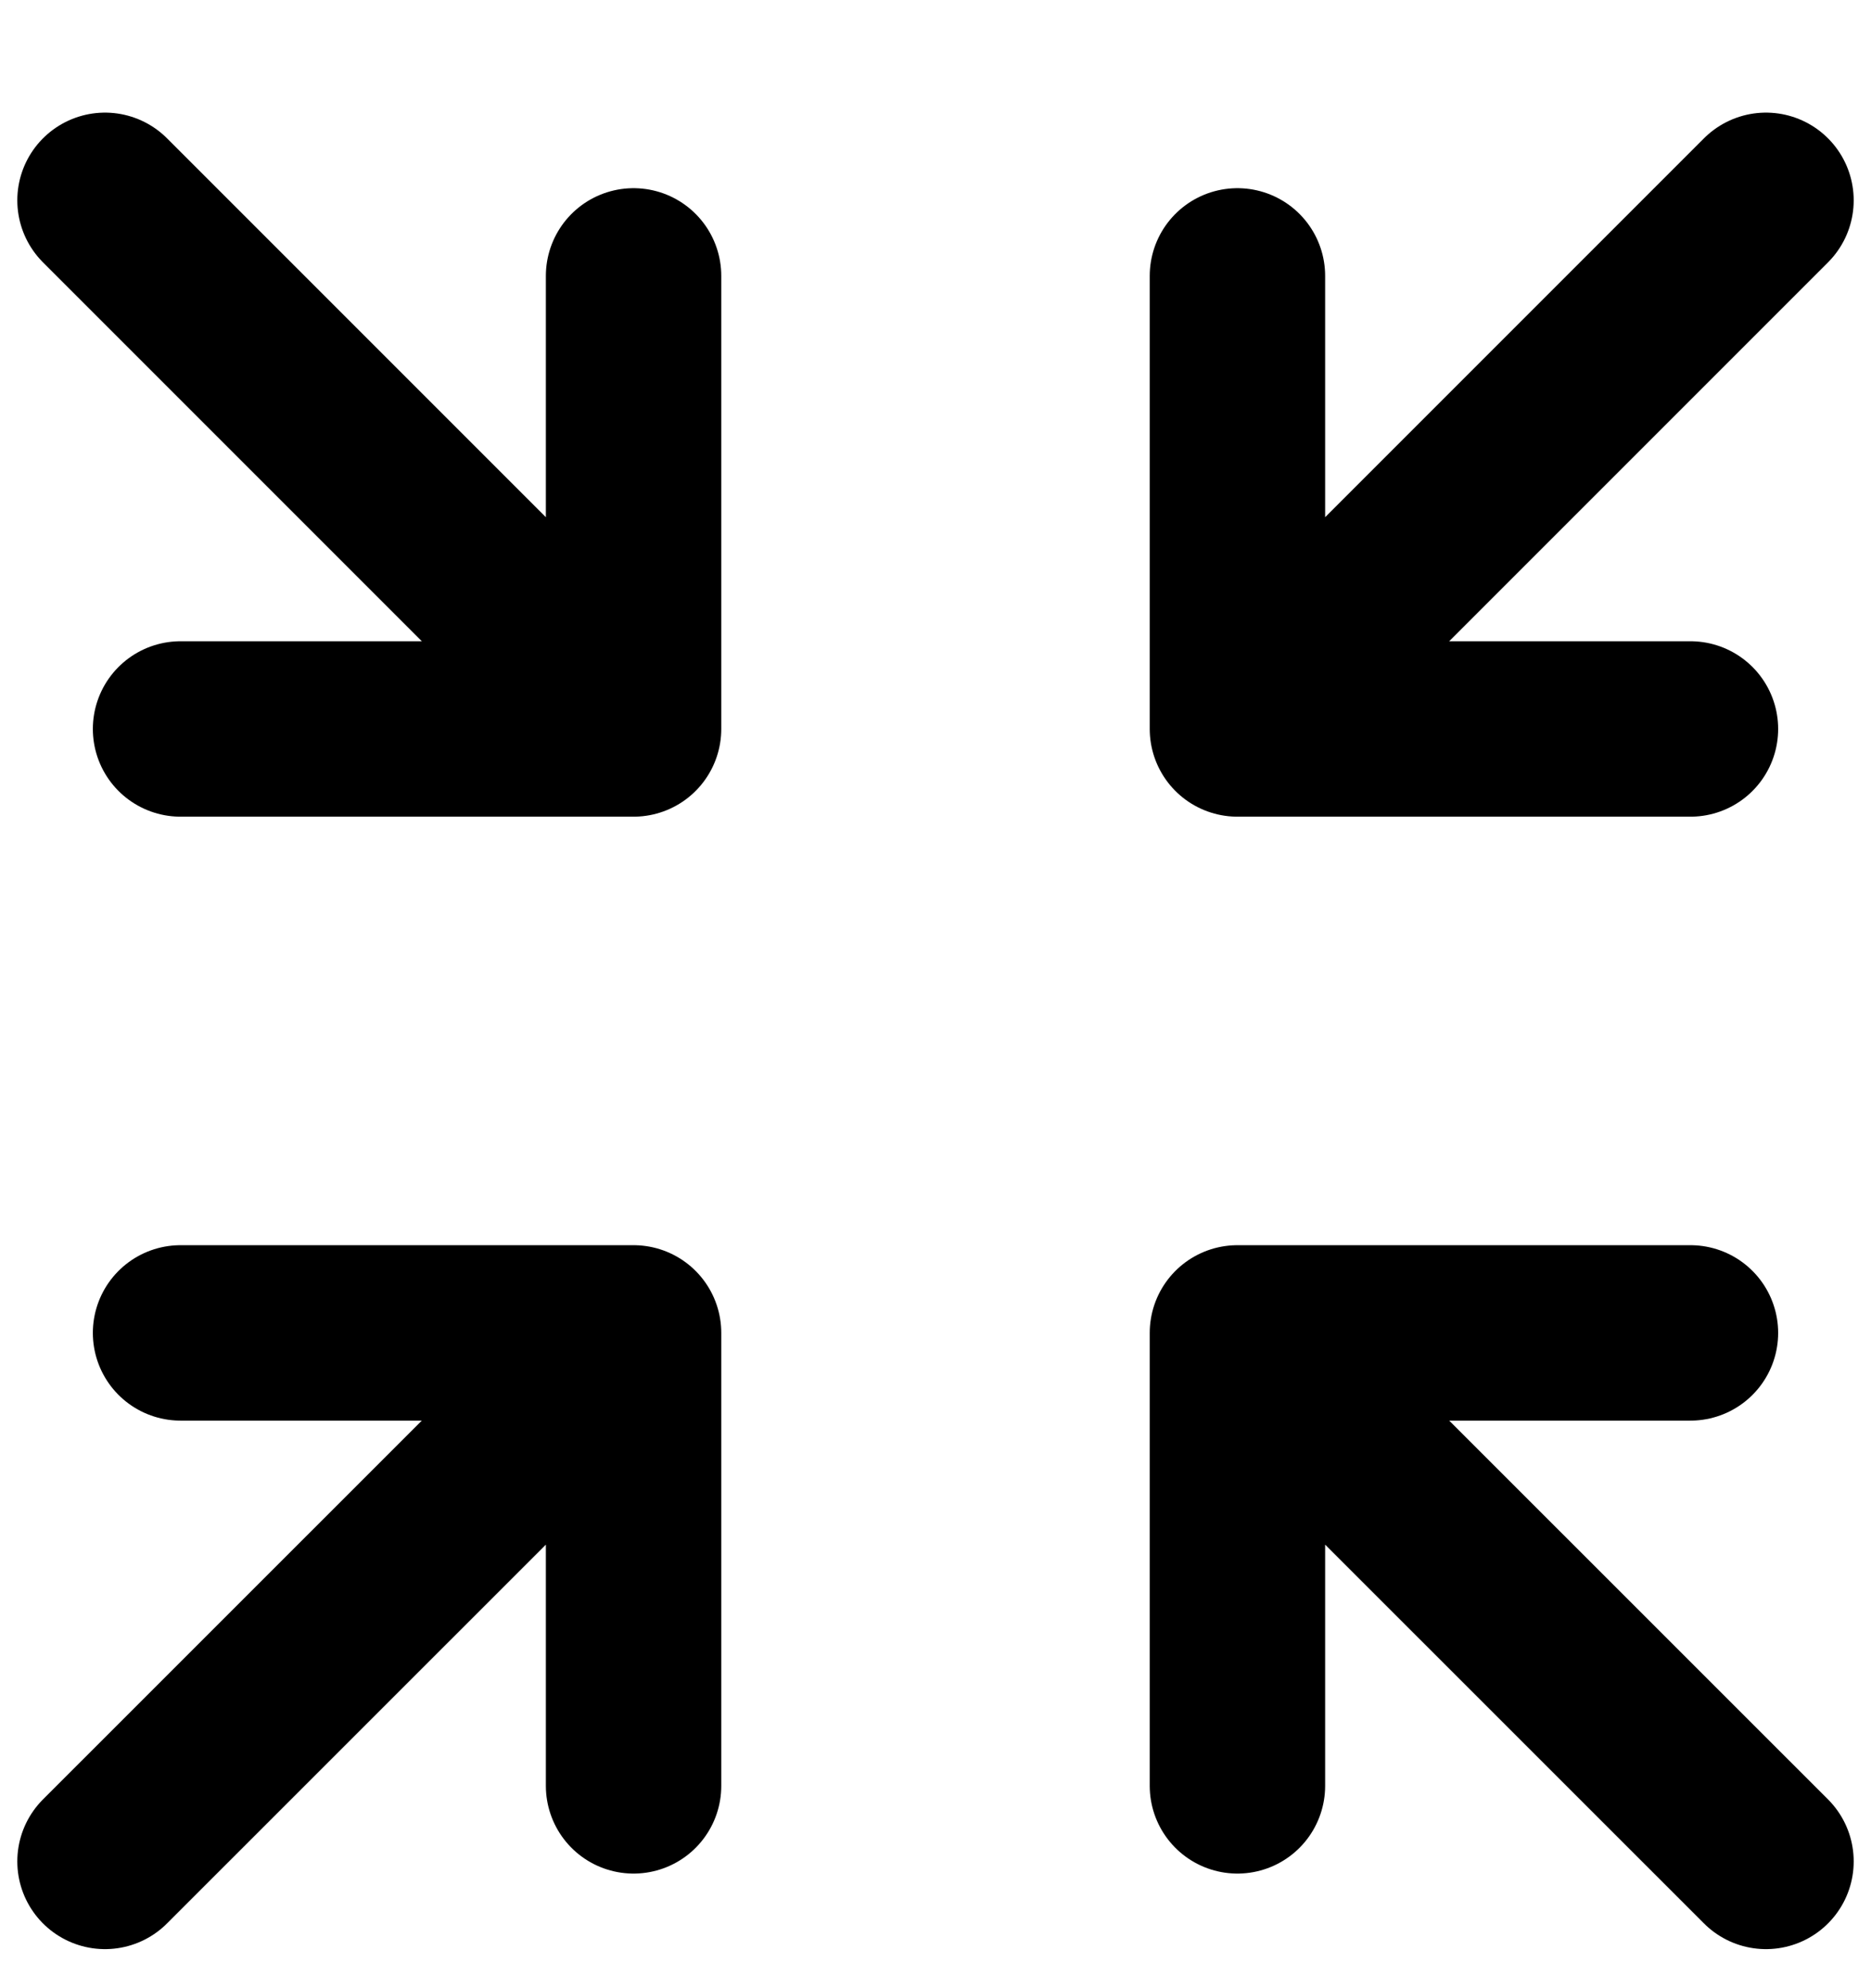 <svg viewBox="0 0 16 17">
  <g clip-path="url(#a)">
    <path stroke="currentColor" stroke-linecap="round" stroke-linejoin="round" stroke-width="1.5" d="M5.418 6.233V2.359m0 3.874H1.544m3.874 0-4.52-4.52m4.52 9.684v3.873m0-3.873H1.544m3.874 0-4.52 4.519m9.684-9.683h3.874m-3.874 0V2.359m0 3.874 4.52-4.52m-4.52 9.684h3.874m-3.874 0v3.873m0-3.873 4.52 4.519"/>
  </g>
  <defs>
    <clipPath id="a">
      <path d="M0 0h16v16H0z" transform="translate(0 .815)"/>
    </clipPath>
  </defs>
</svg>
